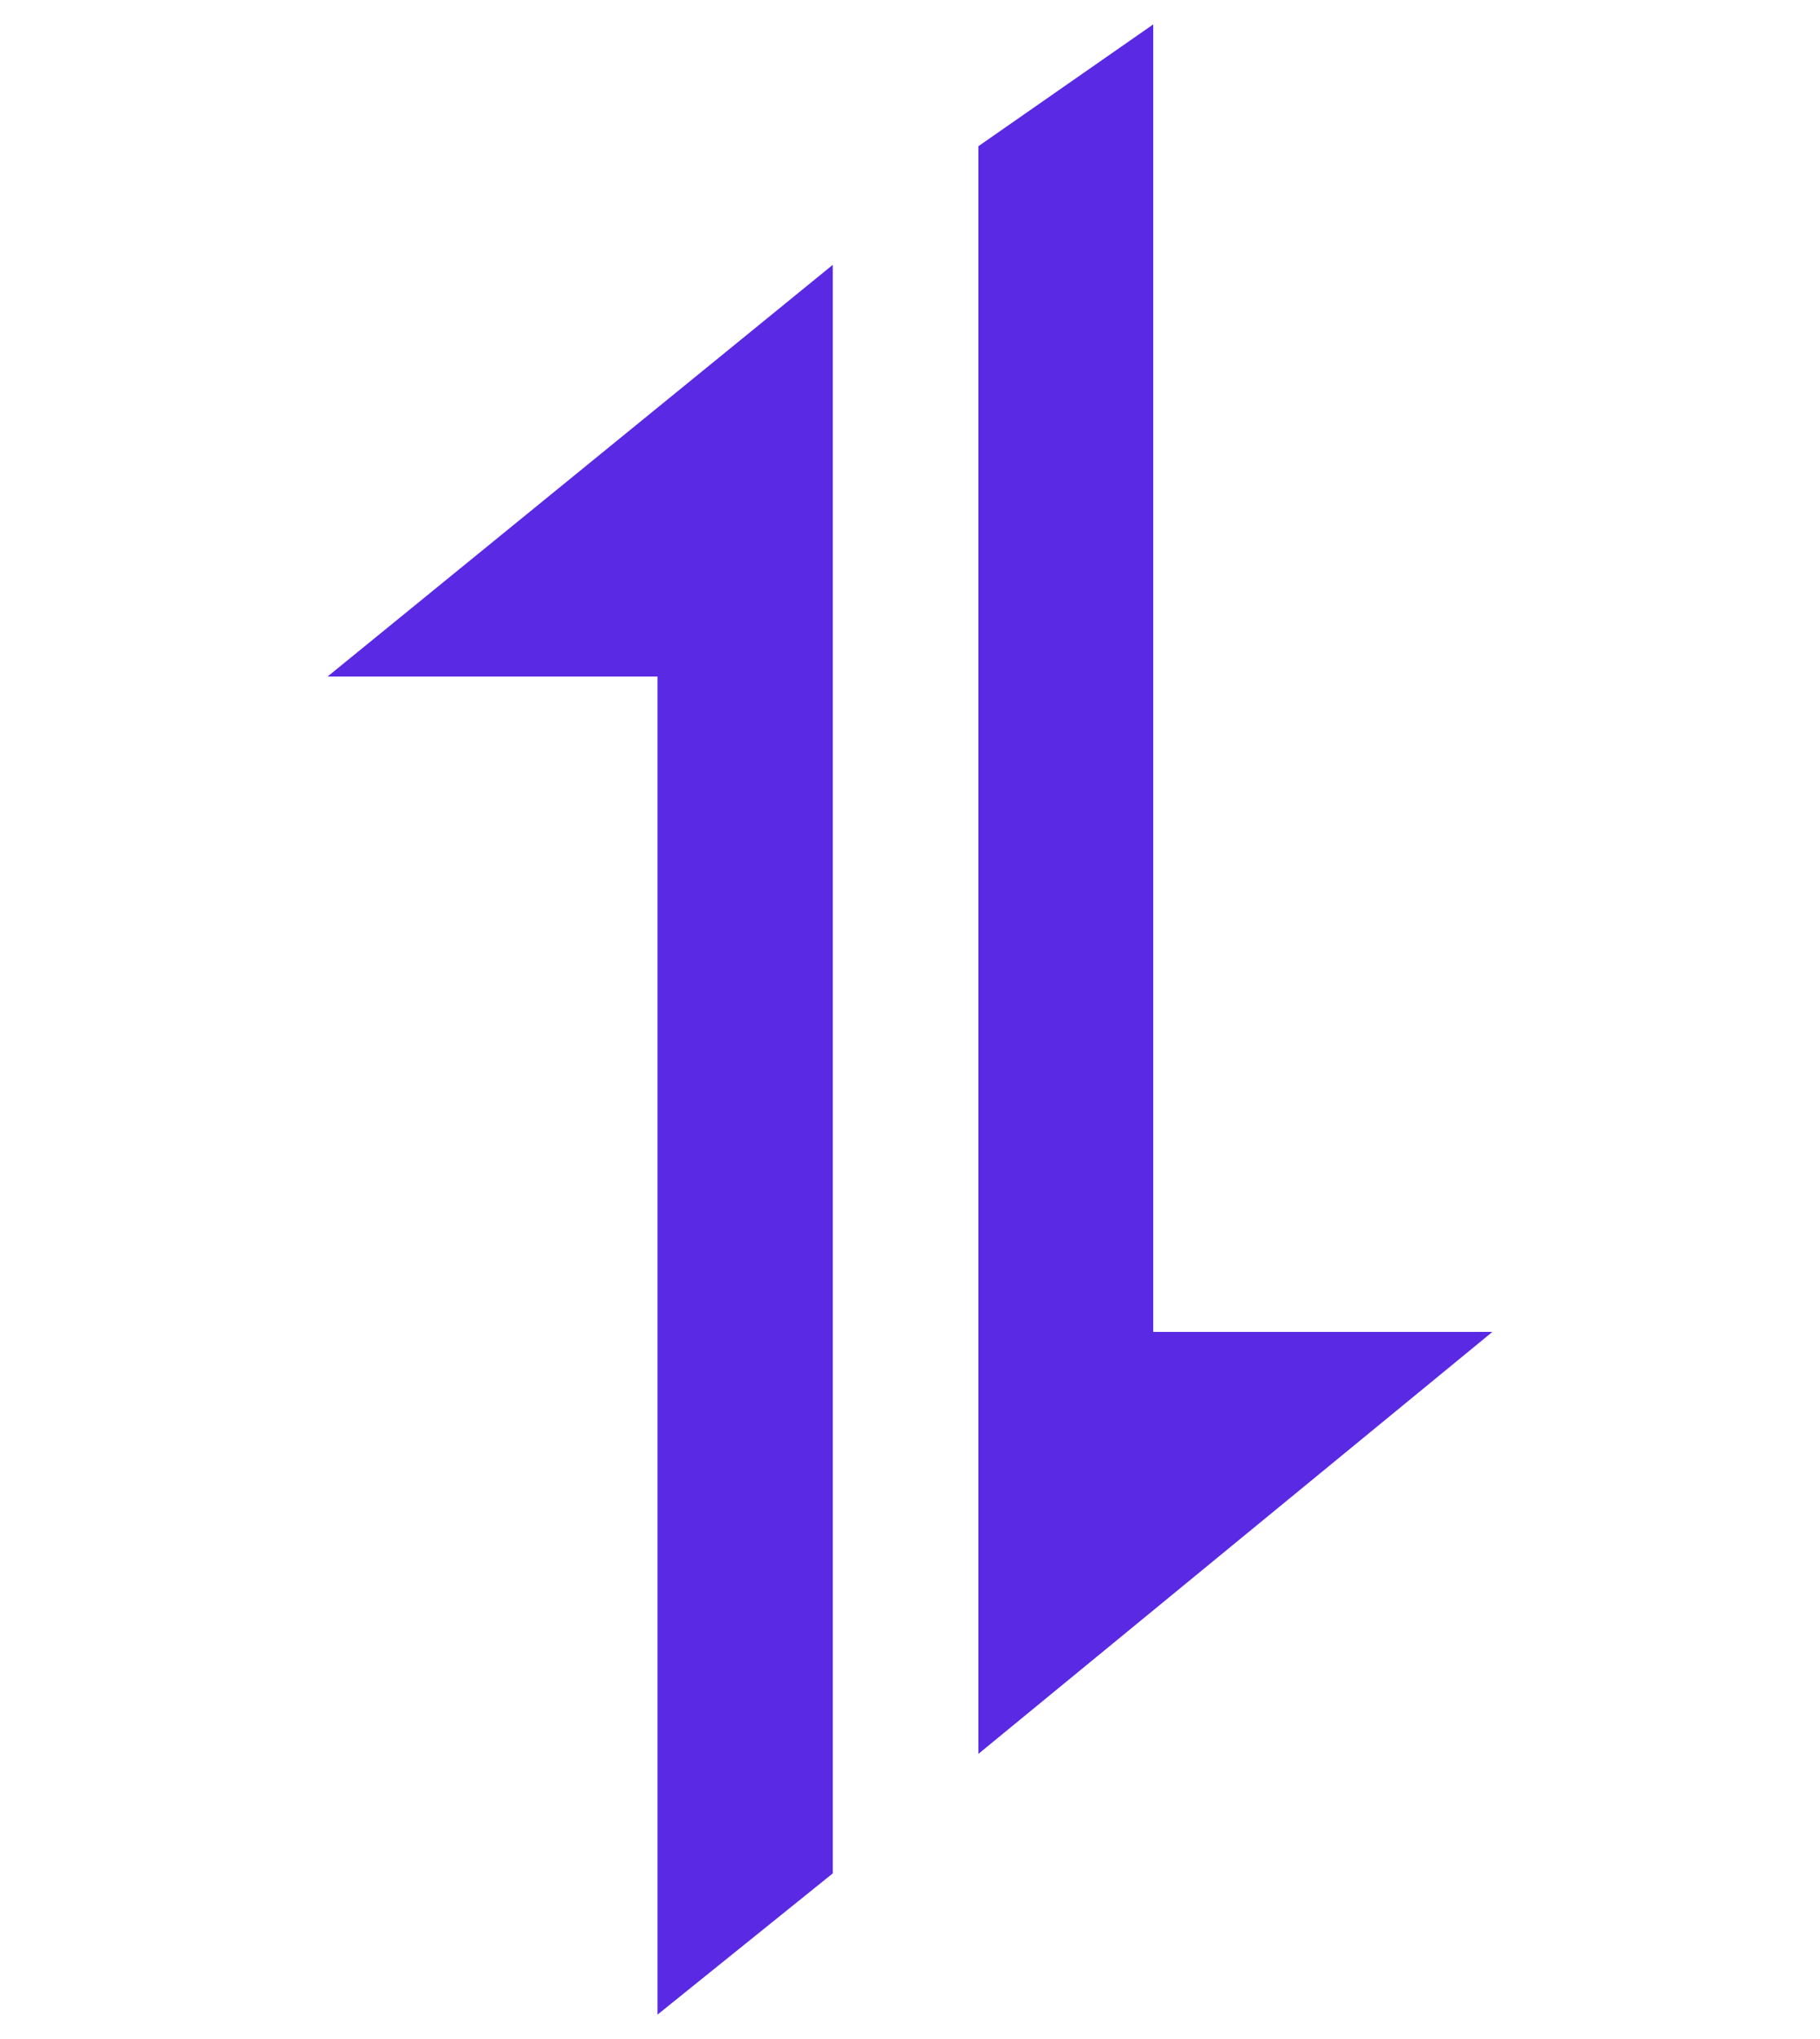 <?xml version="1.0" encoding="UTF-8"?>
<svg width="25" height="28" version="1.1" viewBox="0 0 25 28" xmlns="http://www.w3.org/2000/svg">
 <path d="m11.439 3.637-6.939 5.653h4.532v18.375l2.407-1.939z" fill="#5a29e4"/>
 <path d="m13.439 24.085 7.061-5.795h-4.659v-17.955l-2.402 1.673z" fill="#5a29e4"/>
</svg>
